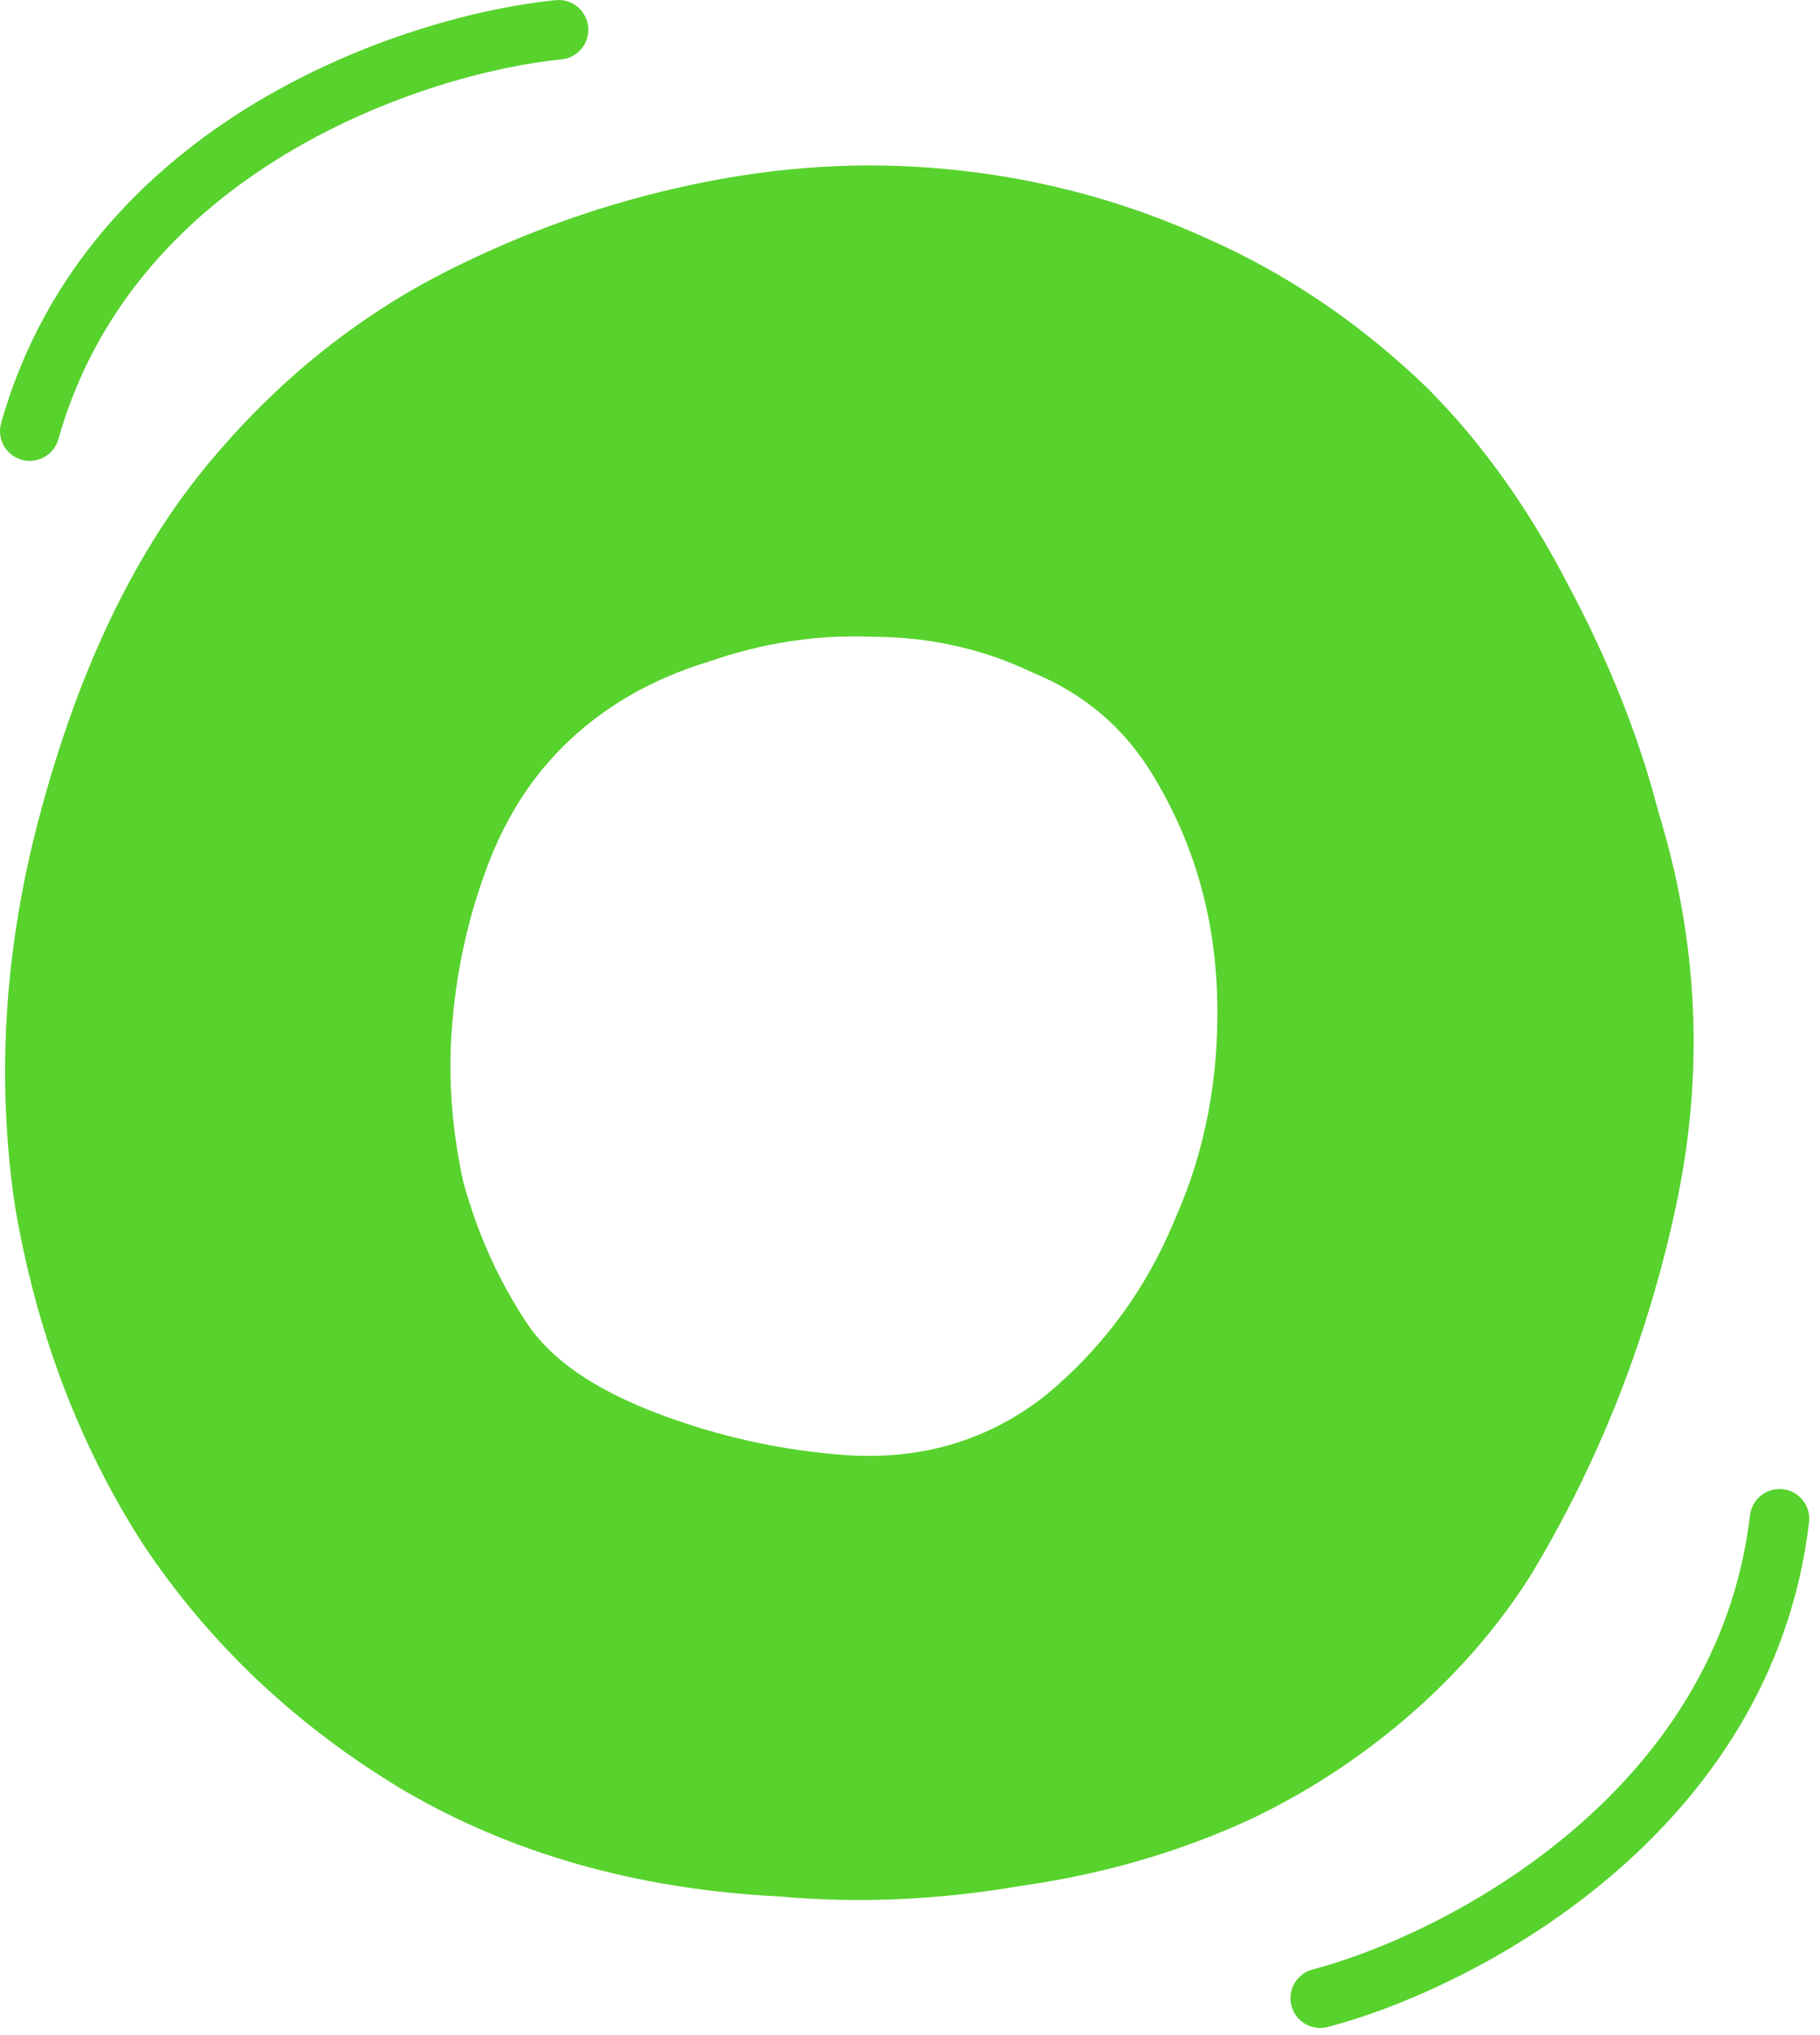 <svg width="153" height="171" viewBox="0 0 153 171" fill="none" xmlns="http://www.w3.org/2000/svg">
<path d="M38.933 22.112C45.511 18.923 52.388 16.631 59.564 15.235C66.74 13.84 73.816 13.541 80.793 14.338C87.969 15.136 94.846 17.029 101.424 20.019C108.201 23.009 114.381 27.195 119.962 32.577C124.547 37.162 128.533 42.743 131.922 49.321C135.311 55.7 137.802 61.979 139.397 68.158C142.786 79.122 143.284 90.185 140.892 101.347C138.5 112.51 134.414 122.875 128.633 132.443C125.842 136.829 122.354 140.815 118.168 144.403C114.181 147.792 109.896 150.583 105.311 152.775C99.331 155.566 92.853 157.46 85.876 158.456C78.899 159.652 72.122 159.951 65.544 159.353C53.584 158.755 43.019 155.765 33.85 150.383C24.88 145.001 17.604 138.124 12.023 129.752C6.641 121.38 3.053 111.912 1.259 101.347C-0.336 90.583 0.362 79.62 3.352 68.457C6.541 56.497 11.126 46.83 17.106 39.454C23.285 31.88 30.561 26.099 38.933 22.112ZM47.903 62.178C44.913 64.969 42.621 68.457 41.026 72.643C39.431 76.829 38.435 81.215 38.036 85.799C37.637 90.185 37.936 94.67 38.933 99.254C40.129 103.64 41.923 107.626 44.315 111.214C46.308 114.204 49.896 116.696 55.079 118.689C60.262 120.683 65.644 121.879 71.225 122.277C77.604 122.676 83.185 120.982 87.969 117.194C92.753 113.208 96.341 108.324 98.733 102.543C101.324 96.763 102.52 90.484 102.321 83.706C102.122 76.929 100.328 70.75 96.939 65.168C94.547 61.182 91.158 58.291 86.773 56.497C82.587 54.504 78.102 53.507 73.318 53.507C68.733 53.308 64.149 54.006 59.564 55.6C54.979 56.996 51.092 59.188 47.903 62.178Z" fill="#58D22D"/>
<path fill-rule="evenodd" clip-rule="evenodd" d="M149.891 125.134C151.262 125.296 152.242 126.539 152.08 127.911C150.516 141.15 143.337 150.992 135.164 157.858C127.019 164.702 117.758 168.709 111.62 170.322C110.285 170.673 108.918 169.875 108.567 168.54C108.216 167.204 109.014 165.837 110.349 165.486C115.857 164.039 124.433 160.344 131.948 154.03C139.435 147.739 145.739 138.968 147.115 127.324C147.277 125.953 148.52 124.972 149.891 125.134Z" fill="#58D22D"/>
<path fill-rule="evenodd" clip-rule="evenodd" d="M1.821 38.633C0.493 38.257 -0.28 36.876 0.095 35.547C3.717 22.718 12.353 14.125 21.502 8.626C30.62 3.146 40.396 0.642 46.711 0.013C48.085 -0.124 49.309 0.878 49.446 2.252C49.583 3.626 48.581 4.851 47.207 4.988C41.54 5.553 32.491 7.855 24.078 12.912C15.696 17.949 8.093 25.622 4.907 36.906C4.531 38.235 3.15 39.008 1.821 38.633Z" fill="#58D22D"/>
</svg>
